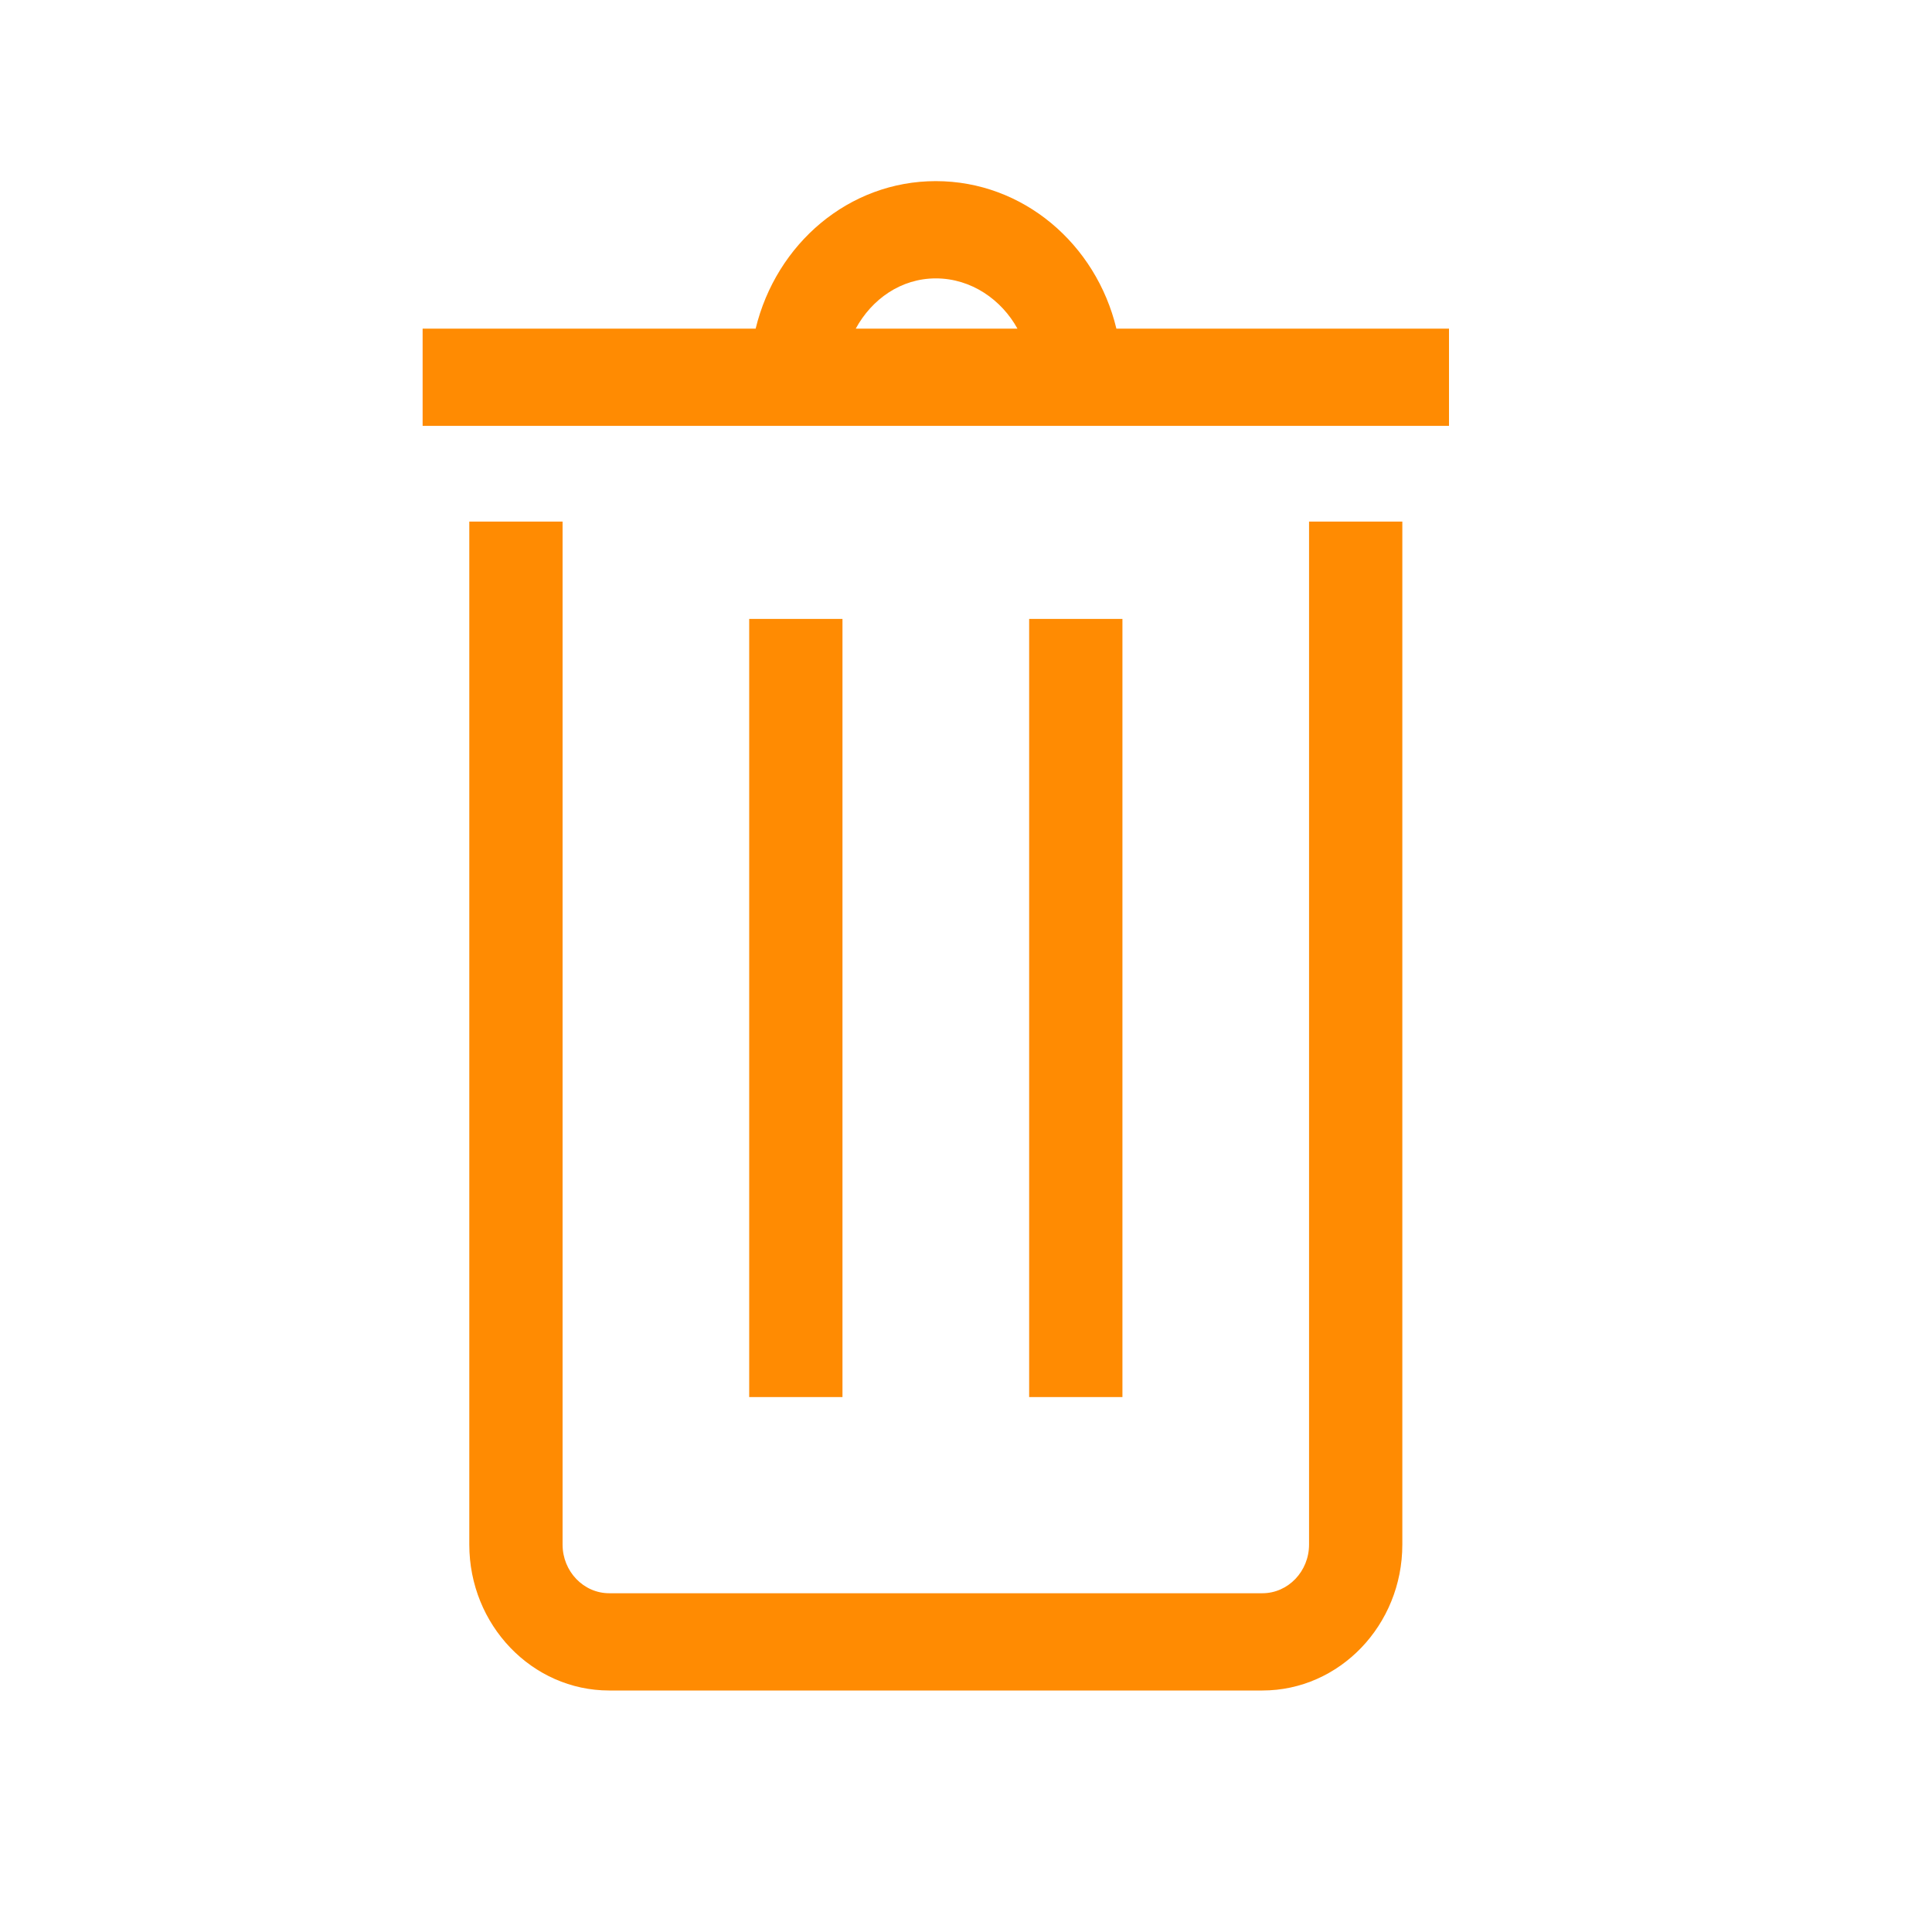 <svg width="32" height="32" viewBox="0 0 32 32" fill="none" xmlns="http://www.w3.org/2000/svg">
<path d="M18.491 5.443C18.154 4.042 16.947 3 15.5 3C14.06 3 12.857 4.036 12.516 5.443H7V7.054H24V5.443H18.491ZM15.5 4.611C16.09 4.611 16.59 4.967 16.852 5.443H14.174C14.44 4.954 14.924 4.611 15.5 4.611ZM21.682 8.639H23.227V25.583C23.227 26.916 22.187 28 20.909 28H10.091C8.813 28 7.773 26.916 7.773 25.583V8.639H9.318V25.583C9.318 26.026 9.664 26.389 10.091 26.389H20.909C21.336 26.389 21.682 26.026 21.682 25.583V8.639ZM13.954 10.251V23.14H12.409V10.251H13.954ZM18.591 10.251V23.14H17.046V10.251H18.591Z" fill="#FF8B02"/>
</svg>
